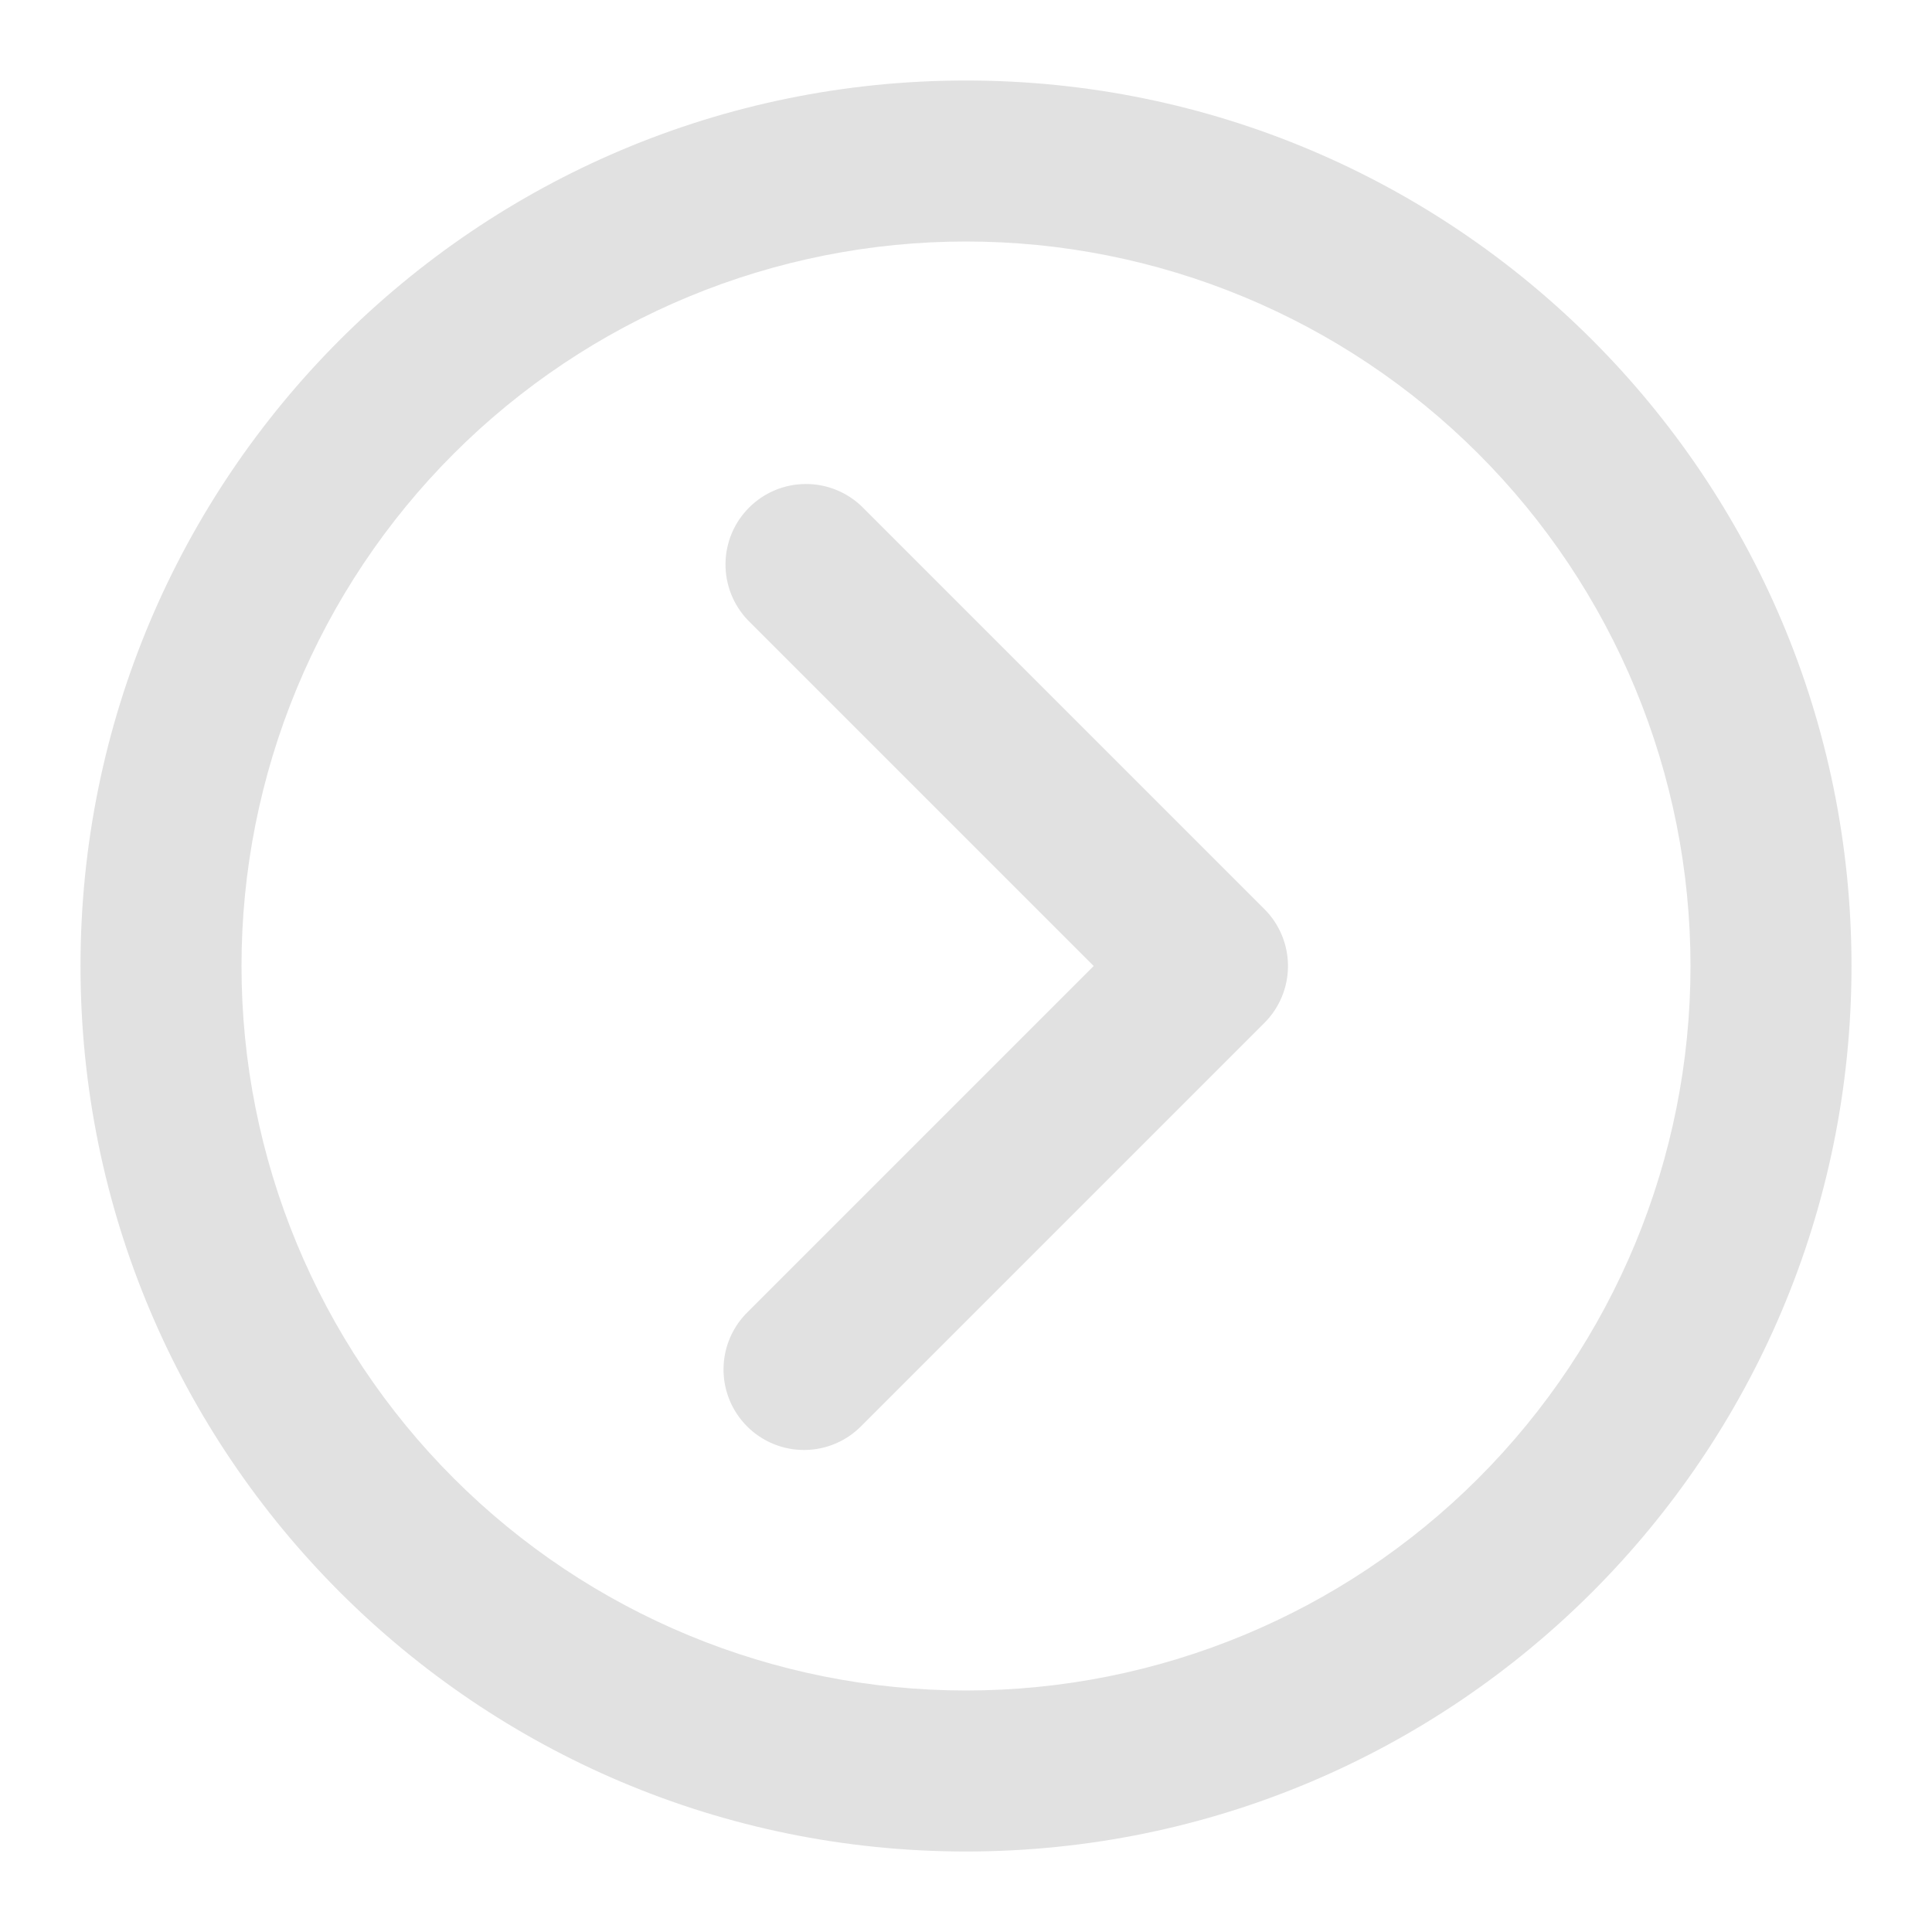 <svg width="79" height="79" viewBox="0 0 79 79" fill="none" xmlns="http://www.w3.org/2000/svg">
<path fill-rule="evenodd" clip-rule="evenodd" d="M9.875 39.5C9.875 35.61 10.641 31.757 12.13 28.163C13.619 24.569 15.801 21.303 18.552 18.552C21.303 15.801 24.569 13.619 28.163 12.13C31.757 10.641 35.61 9.875 39.5 9.875C43.391 9.875 47.243 10.641 50.837 12.13C54.431 13.619 57.697 15.801 60.448 18.552C63.199 21.303 65.381 24.569 66.87 28.163C68.359 31.757 69.125 35.61 69.125 39.5C69.125 47.357 66.004 54.892 60.448 60.448C54.892 66.004 47.357 69.125 39.5 69.125C31.643 69.125 24.108 66.004 18.552 60.448C12.996 54.892 9.875 47.357 9.875 39.5V39.5ZM39.5 3.292C19.503 3.292 3.292 19.503 3.292 39.5C3.292 59.497 19.503 75.708 39.5 75.708C59.497 75.708 75.708 59.497 75.708 39.5C75.708 19.503 59.497 3.292 39.5 3.292ZM35.244 20.715C34.623 20.115 33.792 19.783 32.929 19.791C32.066 19.798 31.24 20.144 30.63 20.755C30.019 21.365 29.673 22.19 29.666 23.053C29.658 23.917 29.99 24.748 30.59 25.369L44.721 39.5L30.59 53.631C30.275 53.935 30.024 54.298 29.852 54.7C29.679 55.101 29.589 55.533 29.585 55.97C29.581 56.407 29.664 56.841 29.83 57.245C29.995 57.65 30.24 58.017 30.549 58.326C30.858 58.635 31.225 58.88 31.63 59.045C32.034 59.211 32.468 59.294 32.905 59.29C33.342 59.286 33.774 59.196 34.175 59.023C34.577 58.851 34.94 58.6 35.244 58.285L51.702 41.827C52.319 41.21 52.666 40.373 52.666 39.5C52.666 38.627 52.319 37.79 51.702 37.173L35.244 20.715V20.715Z" fill="#E1E1E1"/>
</svg>
